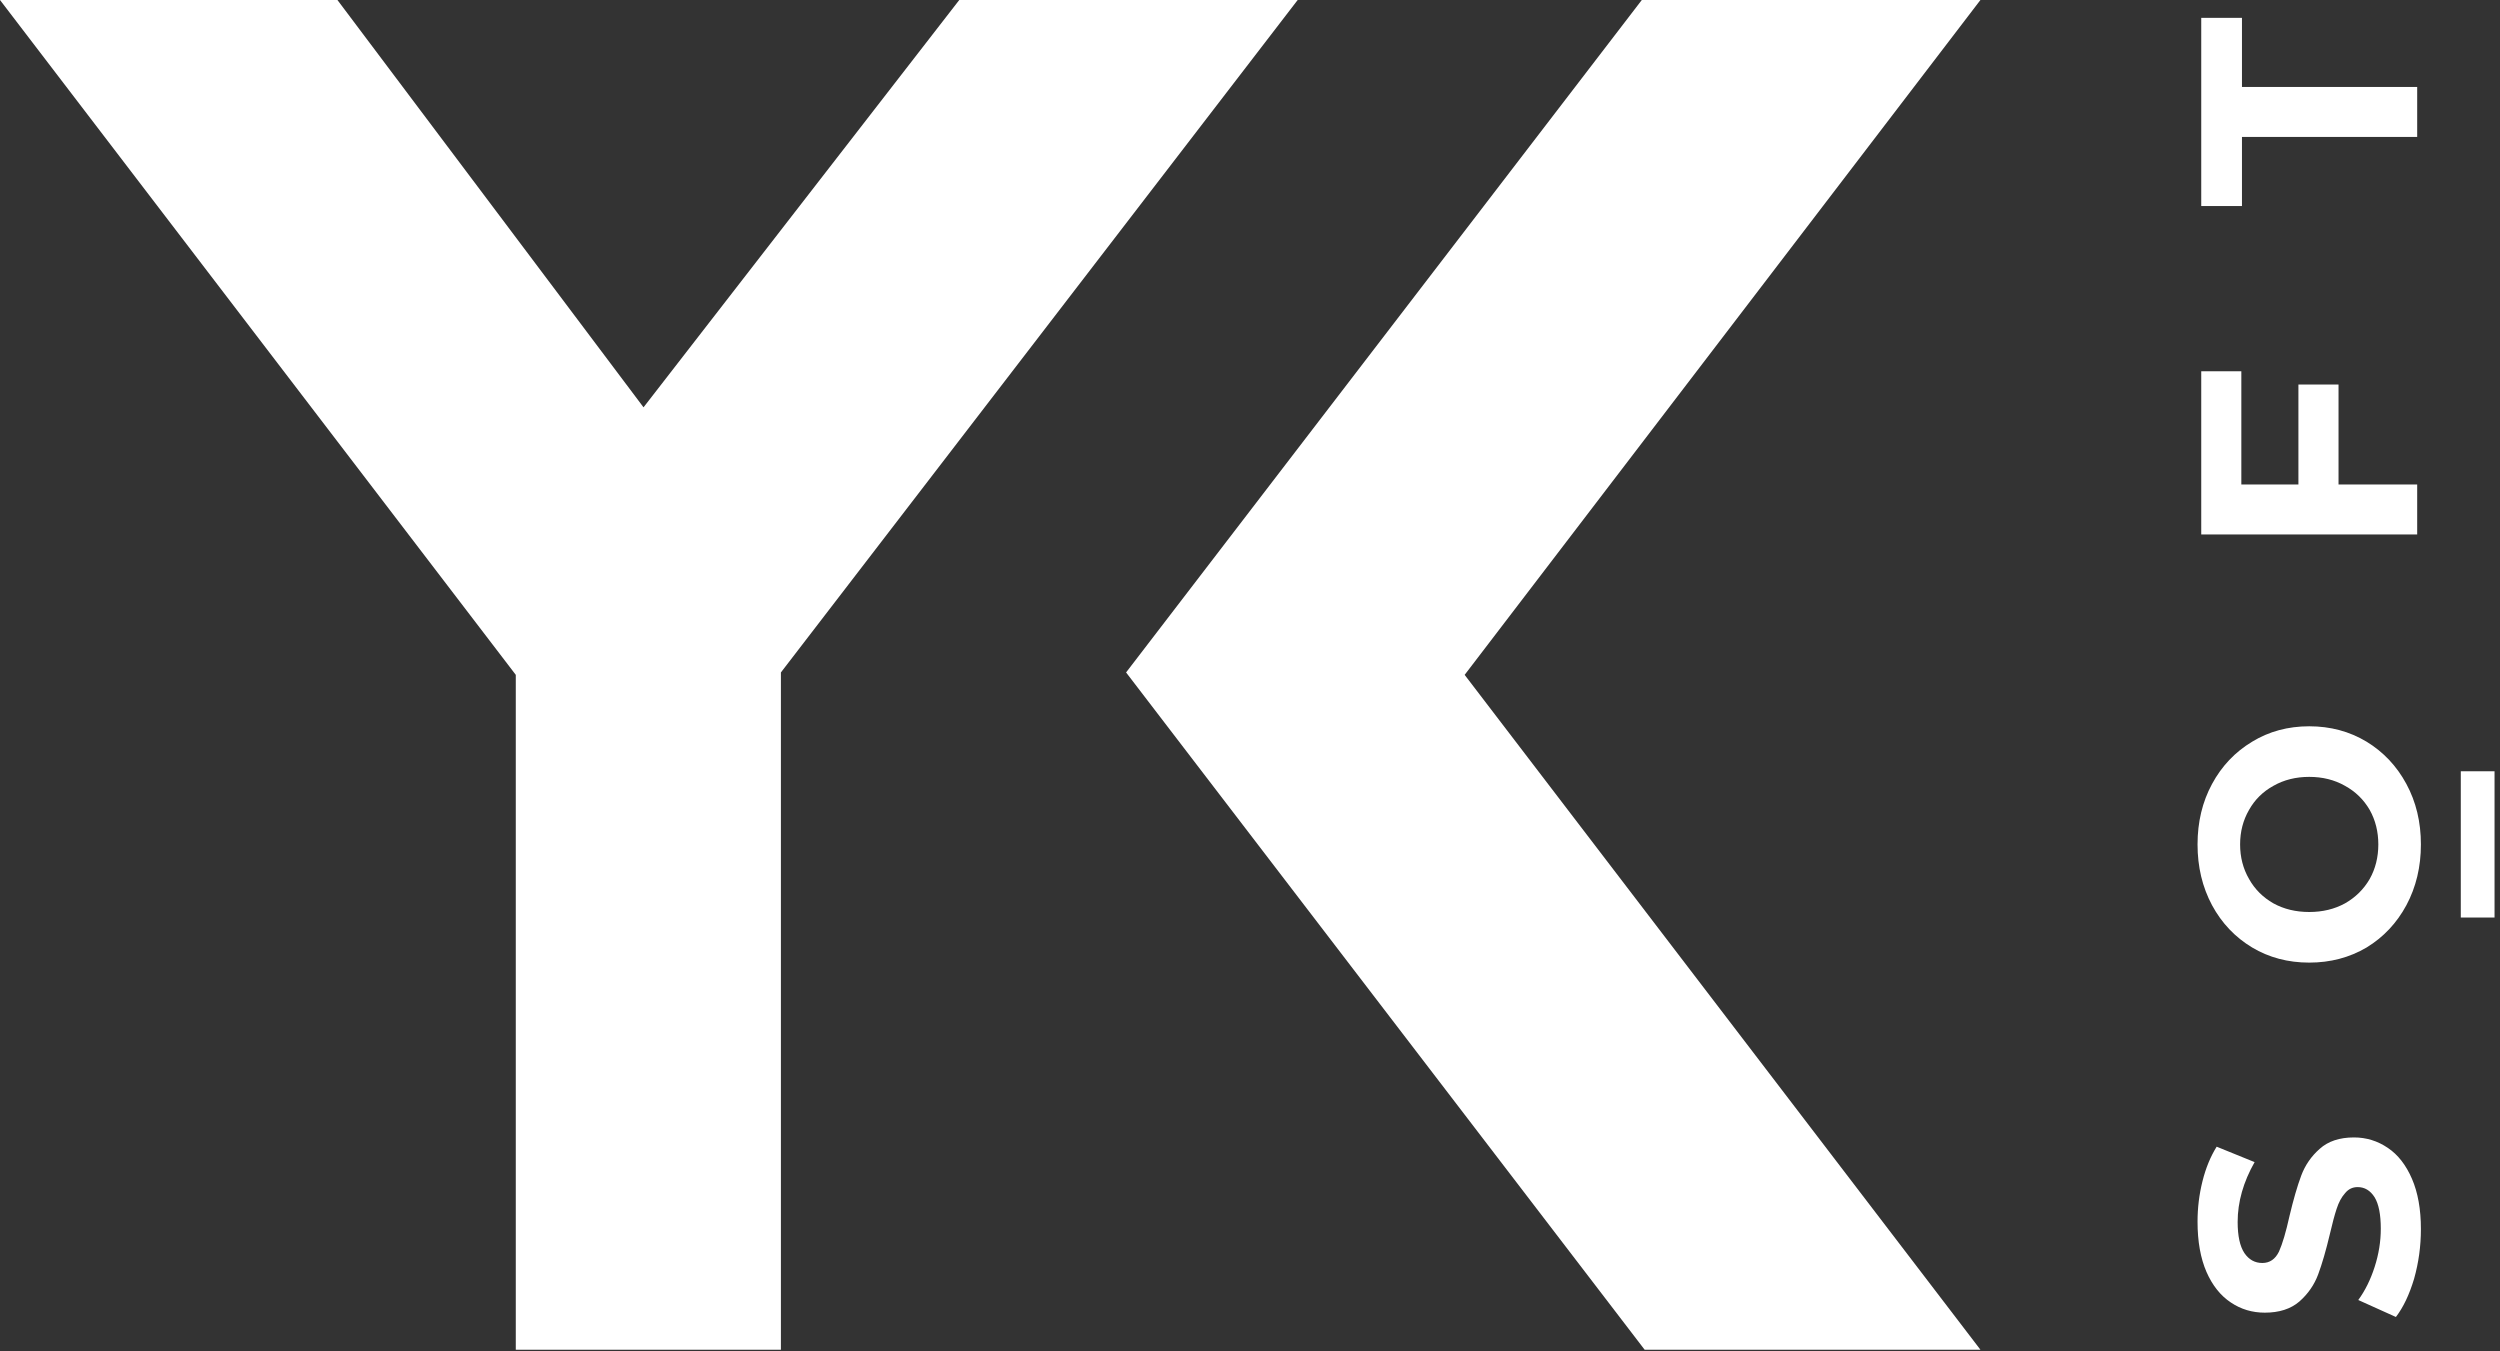 <svg width="185" height="100" viewBox="0 0 185 100" fill="none" xmlns="http://www.w3.org/2000/svg">
<rect x="0" y="0" width="185" height="100" fill="#333333" stroke="none"/>
<path d="M24.97 0H0L38.168 49.94V99.879H57.787V49.761L96.028 0H70.986L47.621 30.142L24.97 0Z" fill="white"/>
<path d="M121.494 0H146.552L108.384 49.94L146.552 99.879H121.703L83.33 49.761L121.494 0Z" fill="white"/>
<path d="M182.099 57.074H184.596V67.897H182.099V57.074Z" fill="white"/>
<path d="M179.147 90.95C179.147 92.213 178.979 93.439 178.644 94.626C178.294 95.798 177.845 96.741 177.297 97.457L174.512 96.201C175.014 95.516 175.418 94.702 175.722 93.758C176.027 92.814 176.179 91.871 176.179 90.927C176.179 89.877 176.027 89.101 175.722 88.599C175.402 88.096 174.984 87.845 174.466 87.845C174.086 87.845 173.774 87.997 173.53 88.302C173.271 88.591 173.066 88.972 172.914 89.443C172.762 89.9 172.594 90.524 172.412 91.315C172.123 92.533 171.833 93.53 171.544 94.306C171.255 95.082 170.791 95.752 170.151 96.315C169.512 96.863 168.66 97.137 167.595 97.137C166.666 97.137 165.829 96.886 165.083 96.384C164.322 95.881 163.721 95.128 163.28 94.124C162.838 93.104 162.618 91.863 162.618 90.402C162.618 89.383 162.74 88.386 162.983 87.412C163.227 86.437 163.577 85.585 164.033 84.855L166.841 85.996C166.004 87.472 165.586 88.949 165.586 90.425C165.586 91.46 165.753 92.228 166.088 92.731C166.423 93.218 166.864 93.461 167.412 93.461C167.96 93.461 168.371 93.18 168.645 92.617C168.904 92.038 169.162 91.163 169.421 89.992C169.71 88.774 169.999 87.777 170.288 87.001C170.578 86.225 171.034 85.562 171.658 85.014C172.282 84.451 173.127 84.17 174.192 84.17C175.106 84.17 175.943 84.428 176.704 84.946C177.449 85.448 178.043 86.209 178.484 87.229C178.926 88.249 179.147 89.489 179.147 90.95V90.95Z" fill="white"/>
<path d="M179.147 62.489C179.147 64.147 178.789 65.647 178.073 66.986C177.358 68.31 176.376 69.353 175.129 70.114C173.865 70.859 172.45 71.233 170.882 71.233C169.314 71.233 167.907 70.859 166.659 70.114C165.395 69.353 164.406 68.31 163.691 66.986C162.975 65.647 162.618 64.147 162.618 62.489C162.618 60.83 162.975 59.338 163.691 58.014C164.406 56.69 165.395 55.647 166.659 54.886C167.907 54.125 169.314 53.745 170.882 53.745C172.45 53.745 173.865 54.125 175.129 54.886C176.376 55.647 177.358 56.69 178.073 58.014C178.789 59.338 179.147 60.83 179.147 62.489ZM175.996 62.489C175.996 61.545 175.783 60.693 175.357 59.932C174.915 59.171 174.307 58.577 173.53 58.151C172.754 57.709 171.871 57.489 170.882 57.489C169.893 57.489 169.01 57.709 168.234 58.151C167.458 58.577 166.856 59.171 166.43 59.932C165.989 60.693 165.768 61.545 165.768 62.489C165.768 63.432 165.989 64.285 166.43 65.046C166.856 65.807 167.458 66.407 168.234 66.849C169.01 67.275 169.893 67.488 170.882 67.488C171.871 67.488 172.754 67.275 173.53 66.849C174.307 66.407 174.915 65.807 175.357 65.046C175.783 64.285 175.996 63.432 175.996 62.489Z" fill="white"/>
<path d="M165.859 35.852H170.083V28.455H173.051V35.852H178.872V39.55H162.892V27.474H165.859V35.852Z" fill="white"/>
<path d="M165.905 10.133V15.247H162.892V1.321H165.905V6.435H178.872V10.133H165.905Z" fill="white"/>
</svg>
